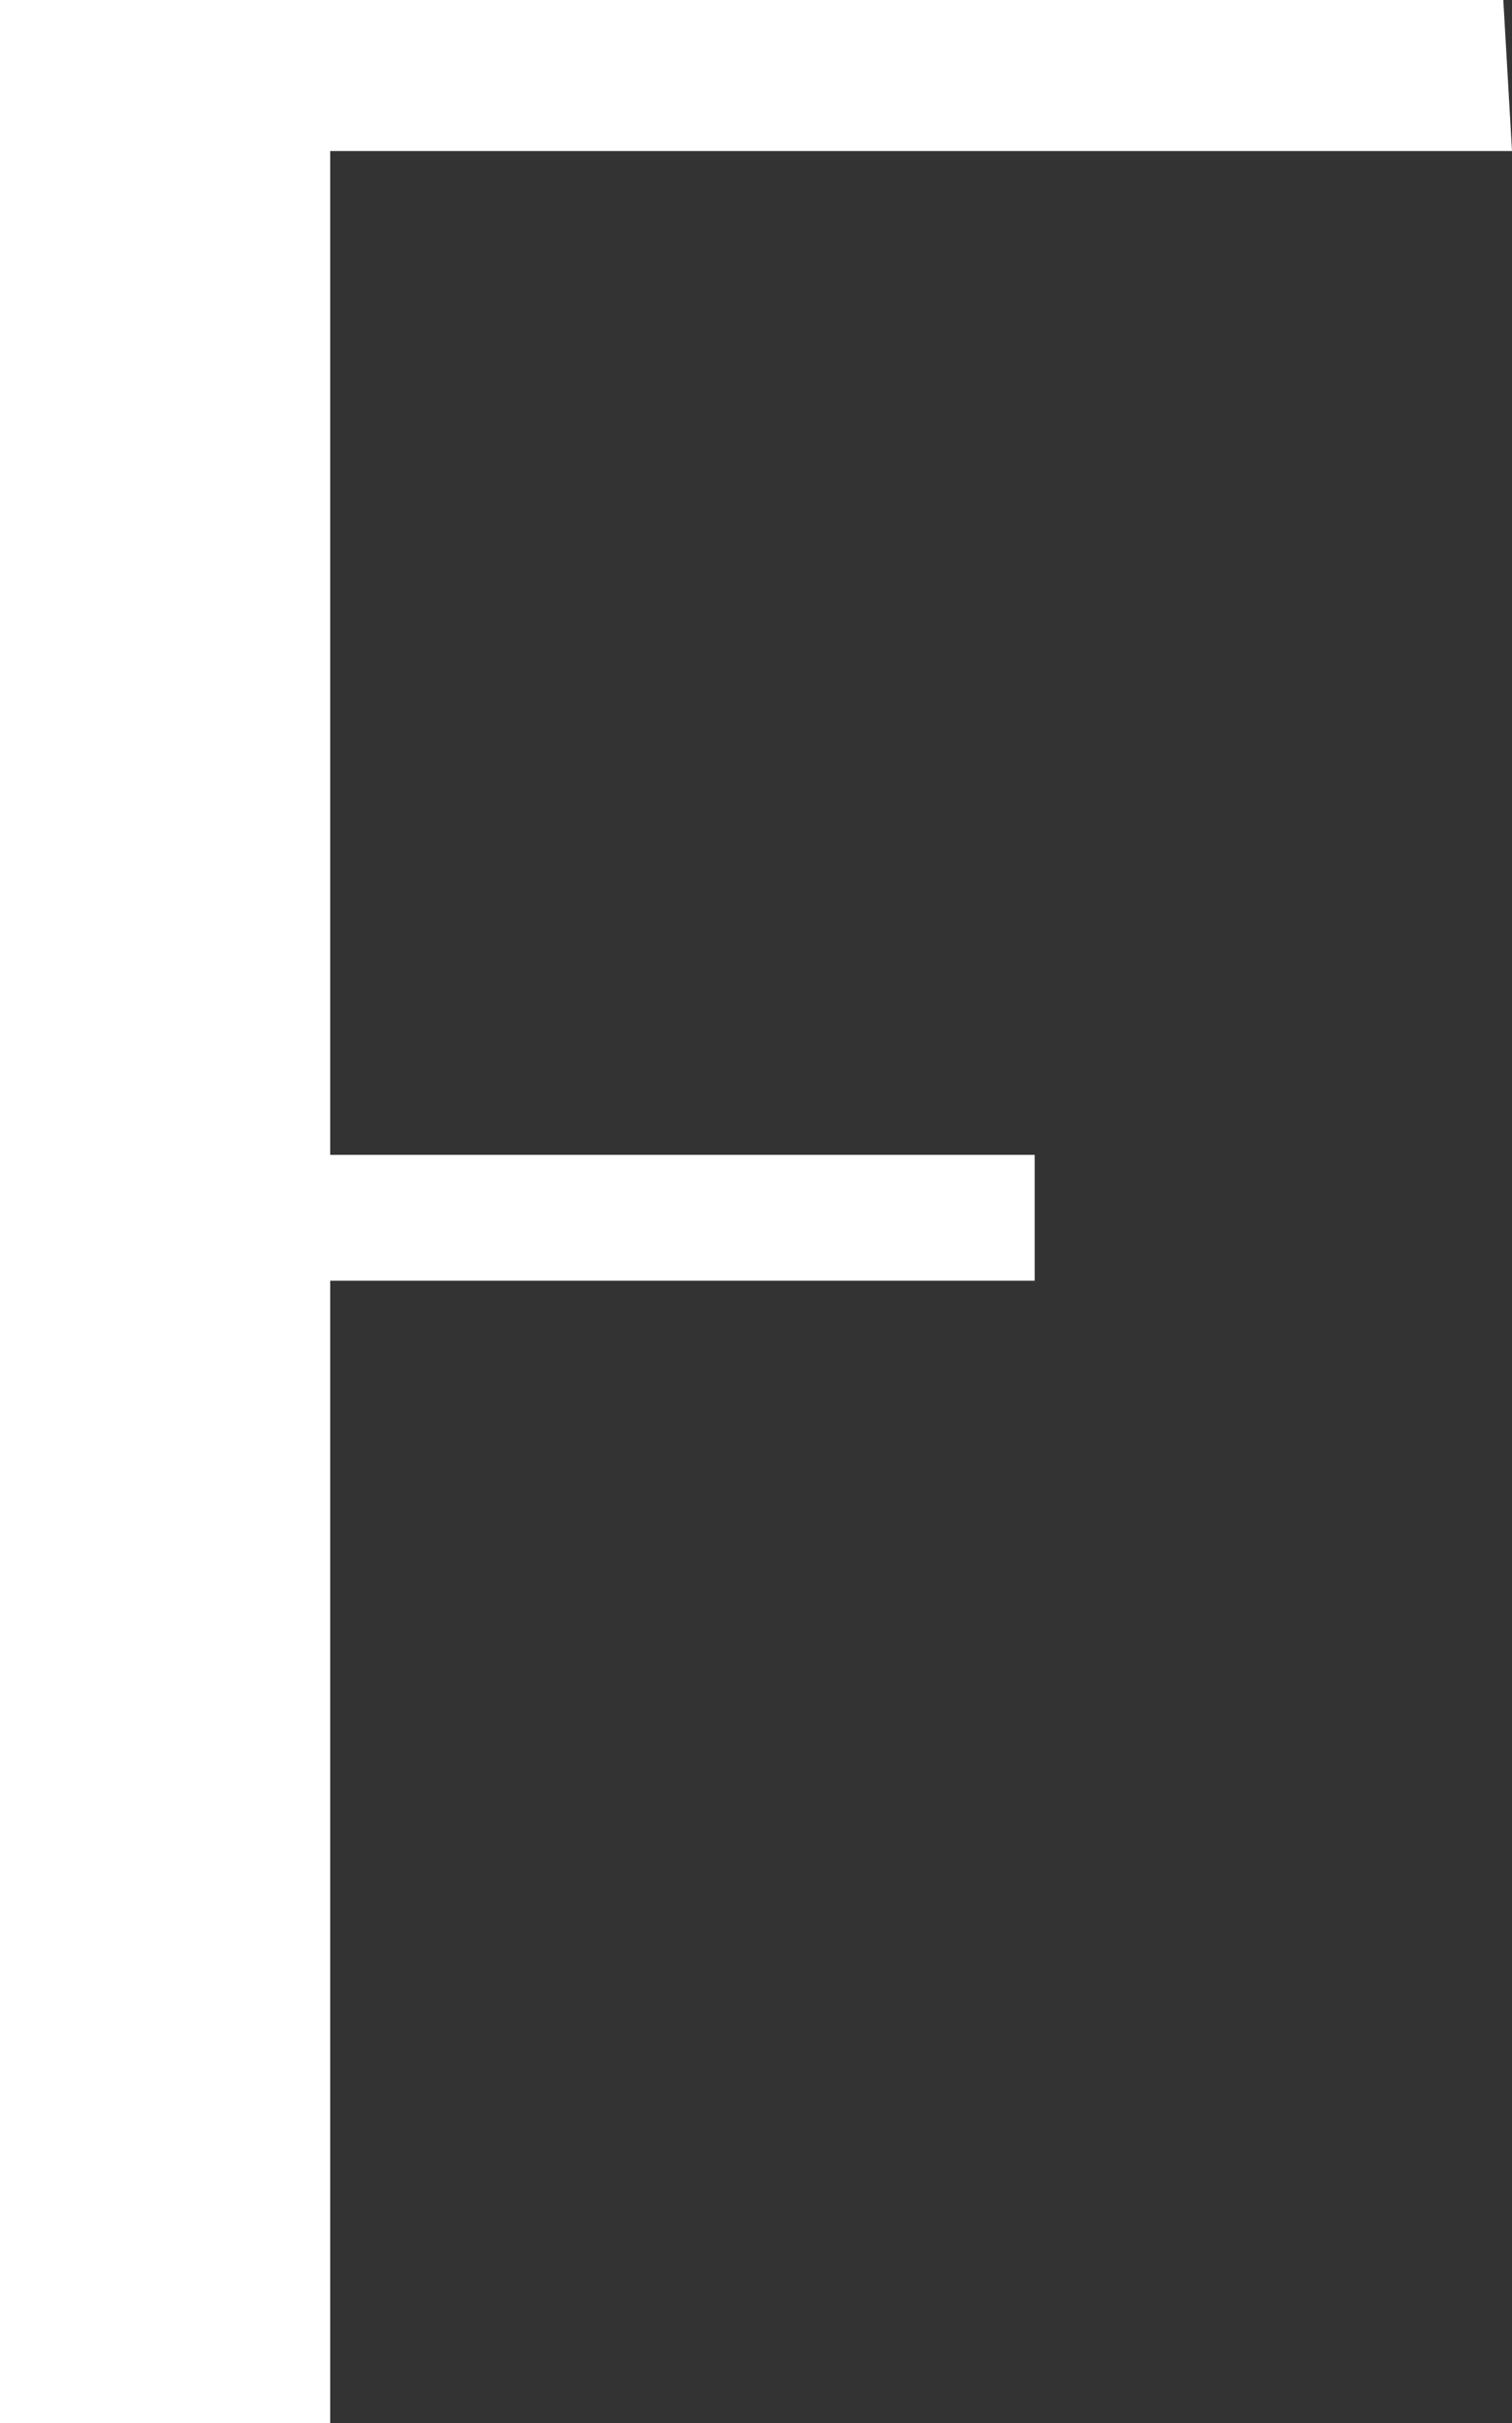 <?xml version="1.0" encoding="utf-8"?>
<!-- Generator: Adobe Illustrator 18.1.1, SVG Export Plug-In . SVG Version: 6.00 Build 0)  -->
<svg version="1.1" id="Layer_1" xmlns="http://www.w3.org/2000/svg" xmlns:xlink="http://www.w3.org/1999/xlink" x="0px" y="0px"
	 width="236.131px" height="378.192px" viewBox="0 0 236.131 378.192" enable-background="new 0 0 236.131 378.192"
	 xml:space="preserve">
<rect x="0" y="0" width="236.131" height="378.192" fill="#333333" stroke="none"/>
<polygon fill="#FFFFFF" points="51.571,23.576 109.809,23.576 122.298,23.576 236.131,23.576 234.773,0 0,0 0,74.657 0,129.192 
	0,170.692 0,303.536 0,378.192 51.571,378.192 51.571,300.098 51.571,272.858 51.571,199.901 161.591,199.901 161.591,180.255 
	51.571,180.255 "/>
</svg>
